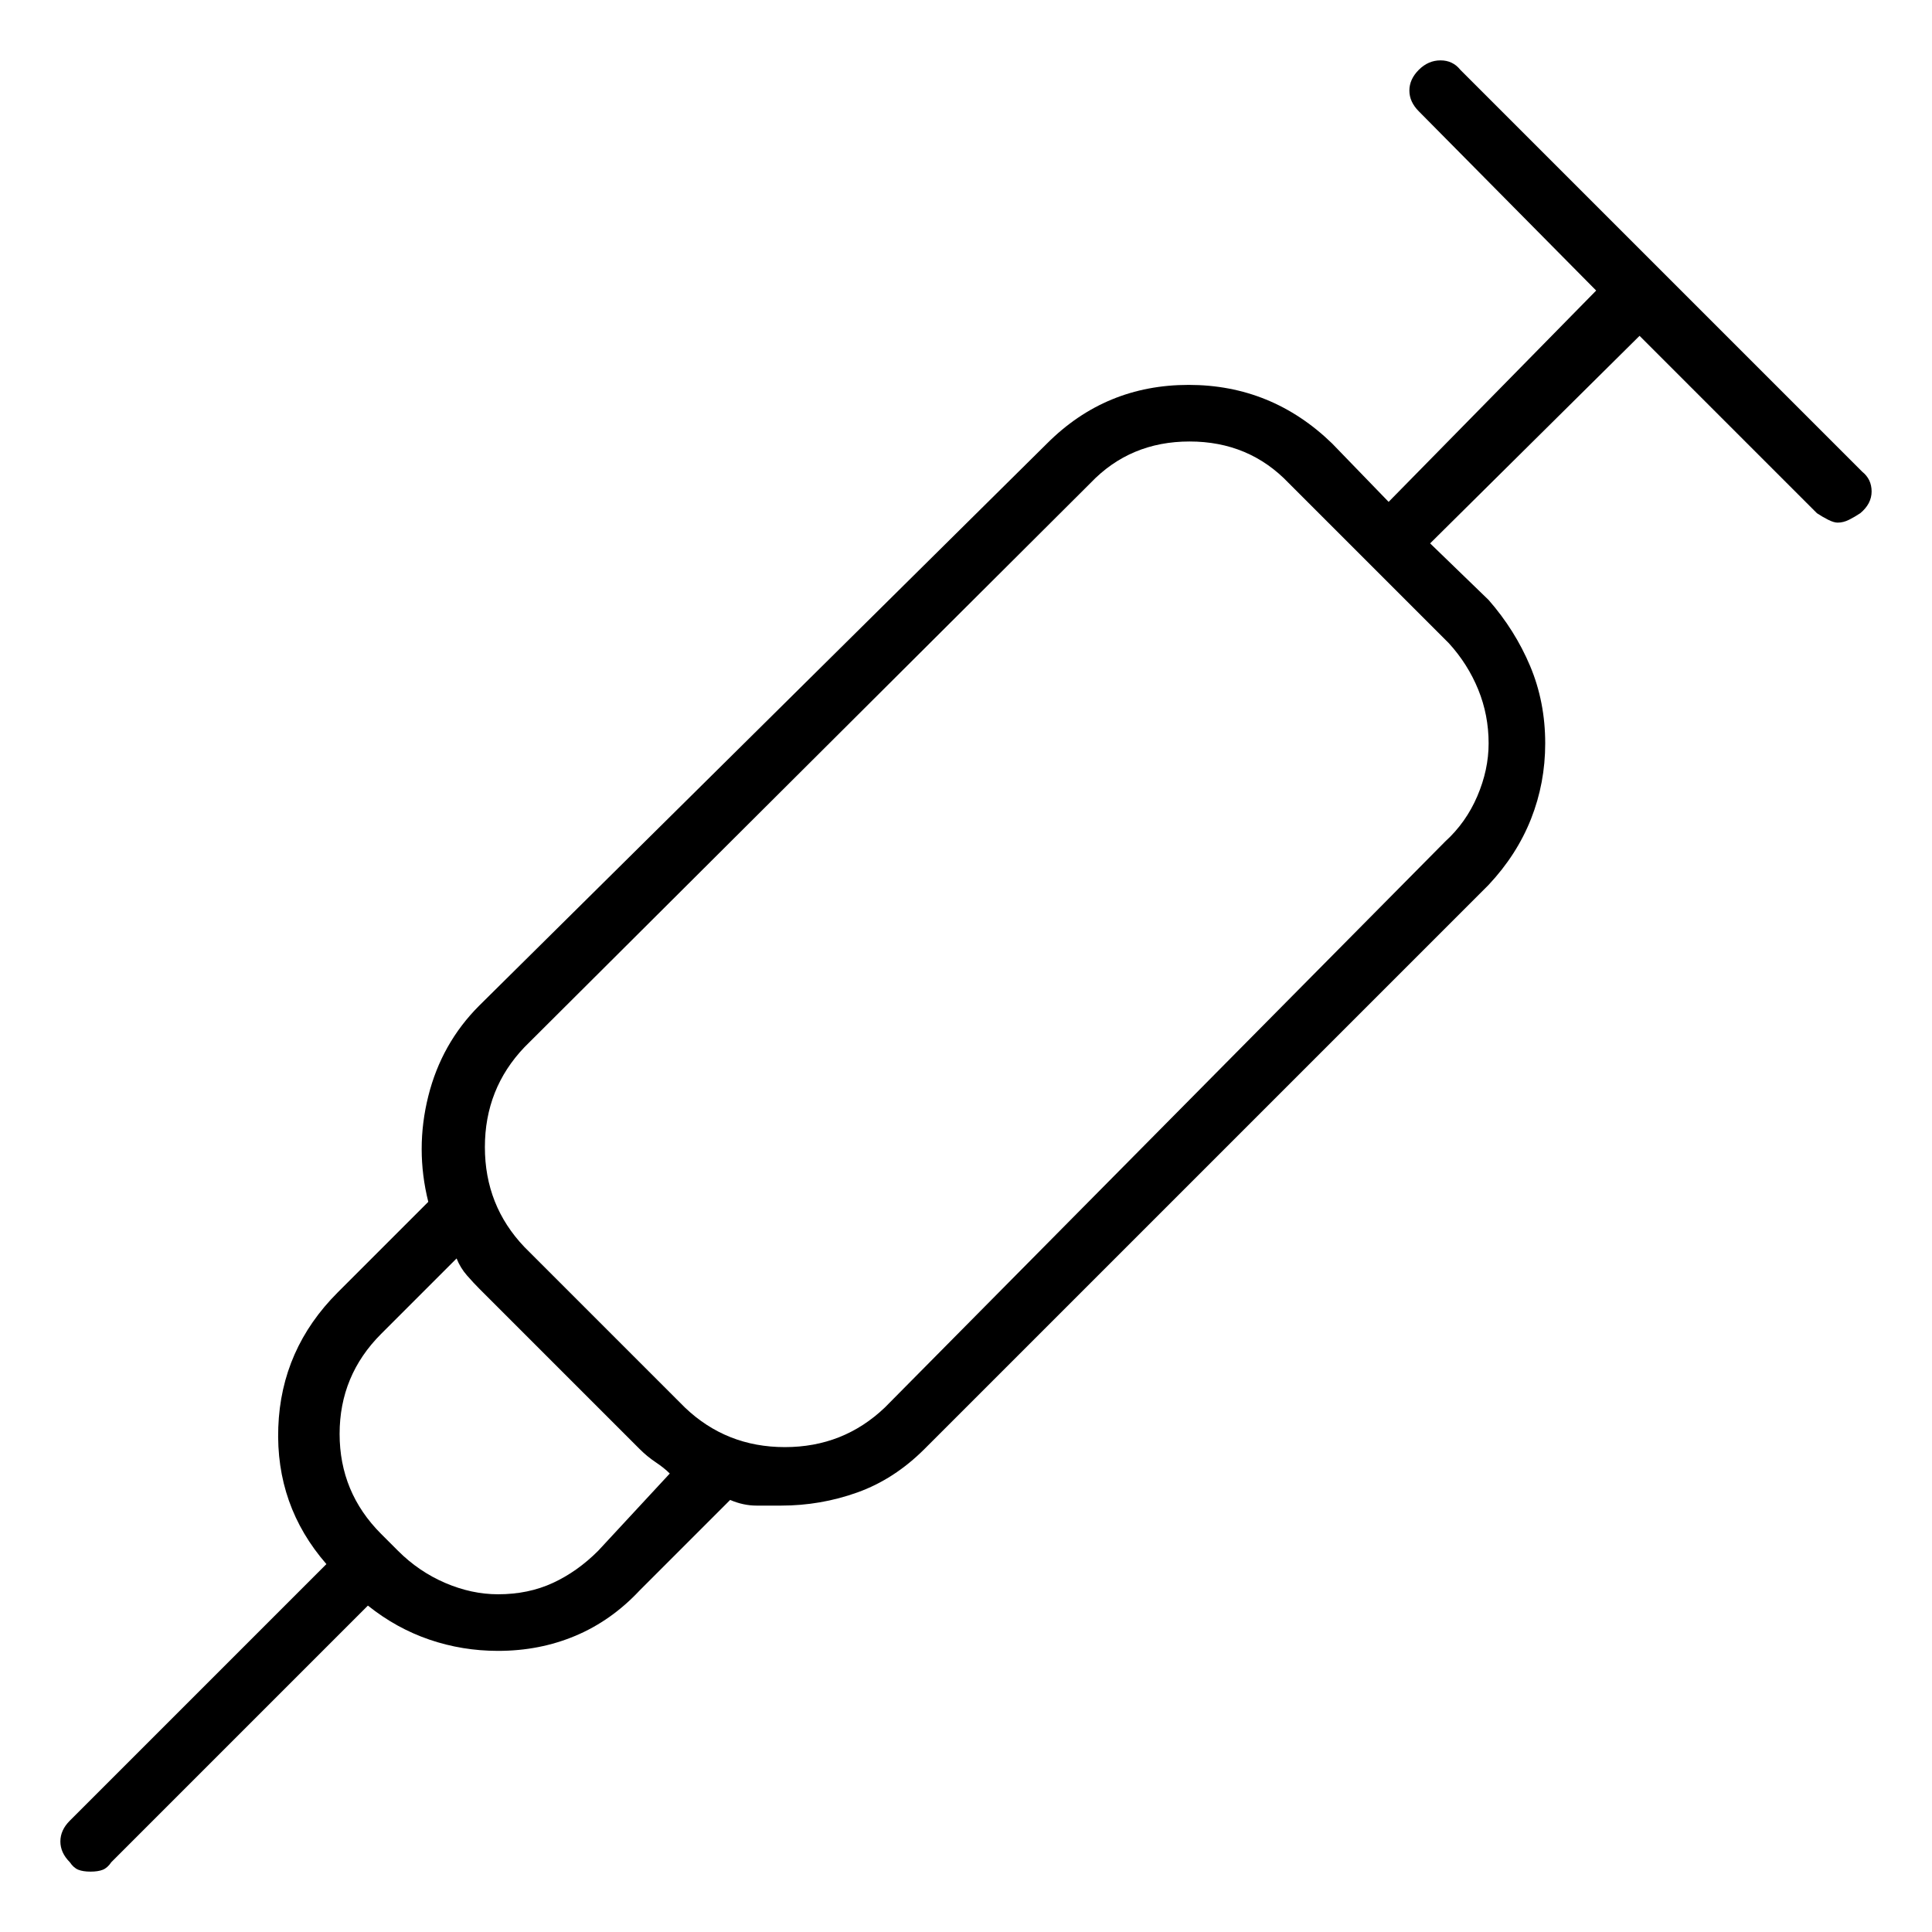 <svg viewBox="0 0 1024 1024" xmlns="http://www.w3.org/2000/svg">
  <path transform="scale(1, -1) translate(0, -960)" fill="currentColor" d="M987 710l-213 213q-4 5 -10.5 5t-11.5 -5t-5 -11t5 -11l94 -95l-110 -112l-30 31q-32 31 -76 31t-75 -31l-301 -298q-20 -20 -27 -48t0 -56l-48 -48q-30 -30 -31.5 -71.5t25.5 -72.5l-136 -136q-5 -5 -5 -11t5 -11q2 -3 4.5 -4t6.5 -1t6.5 1t4.5 4l136 136 q15 -12 32.5 -18t36.5 -6q22 0 41 8t34 24l48 48q7 -3 14 -3h13q21 0 40.5 7t35.5 23l299 299q15 16 22.5 35t7.5 40q0 22 -8 41t-22 35l-31 30l111 110l94 -94q3 -2 6 -3.5t5 -1.5q3 0 6 1.5t6 3.5q6 5 6 11.5t-5 10.5v0zM317 138q-11 -11 -24 -17t-29 -6q-14 0 -28 6 t-25 17l-9 9q-22 22 -22 53t22 53l40 40q2 -5 5.5 -9t6.5 -7l85 -85q4 -4 8.5 -7t7.5 -6l-38 -41v0zM789 566q0 -14 -6 -28t-17 -24l-297 -300q-22 -21 -53 -21t-53 21l-85 85q-21 22 -21 53t21 53l300 299q21 22 52.5 22t52.5 -22l85 -85q10 -11 15.5 -24.5t5.5 -28.5v0z " />
</svg>